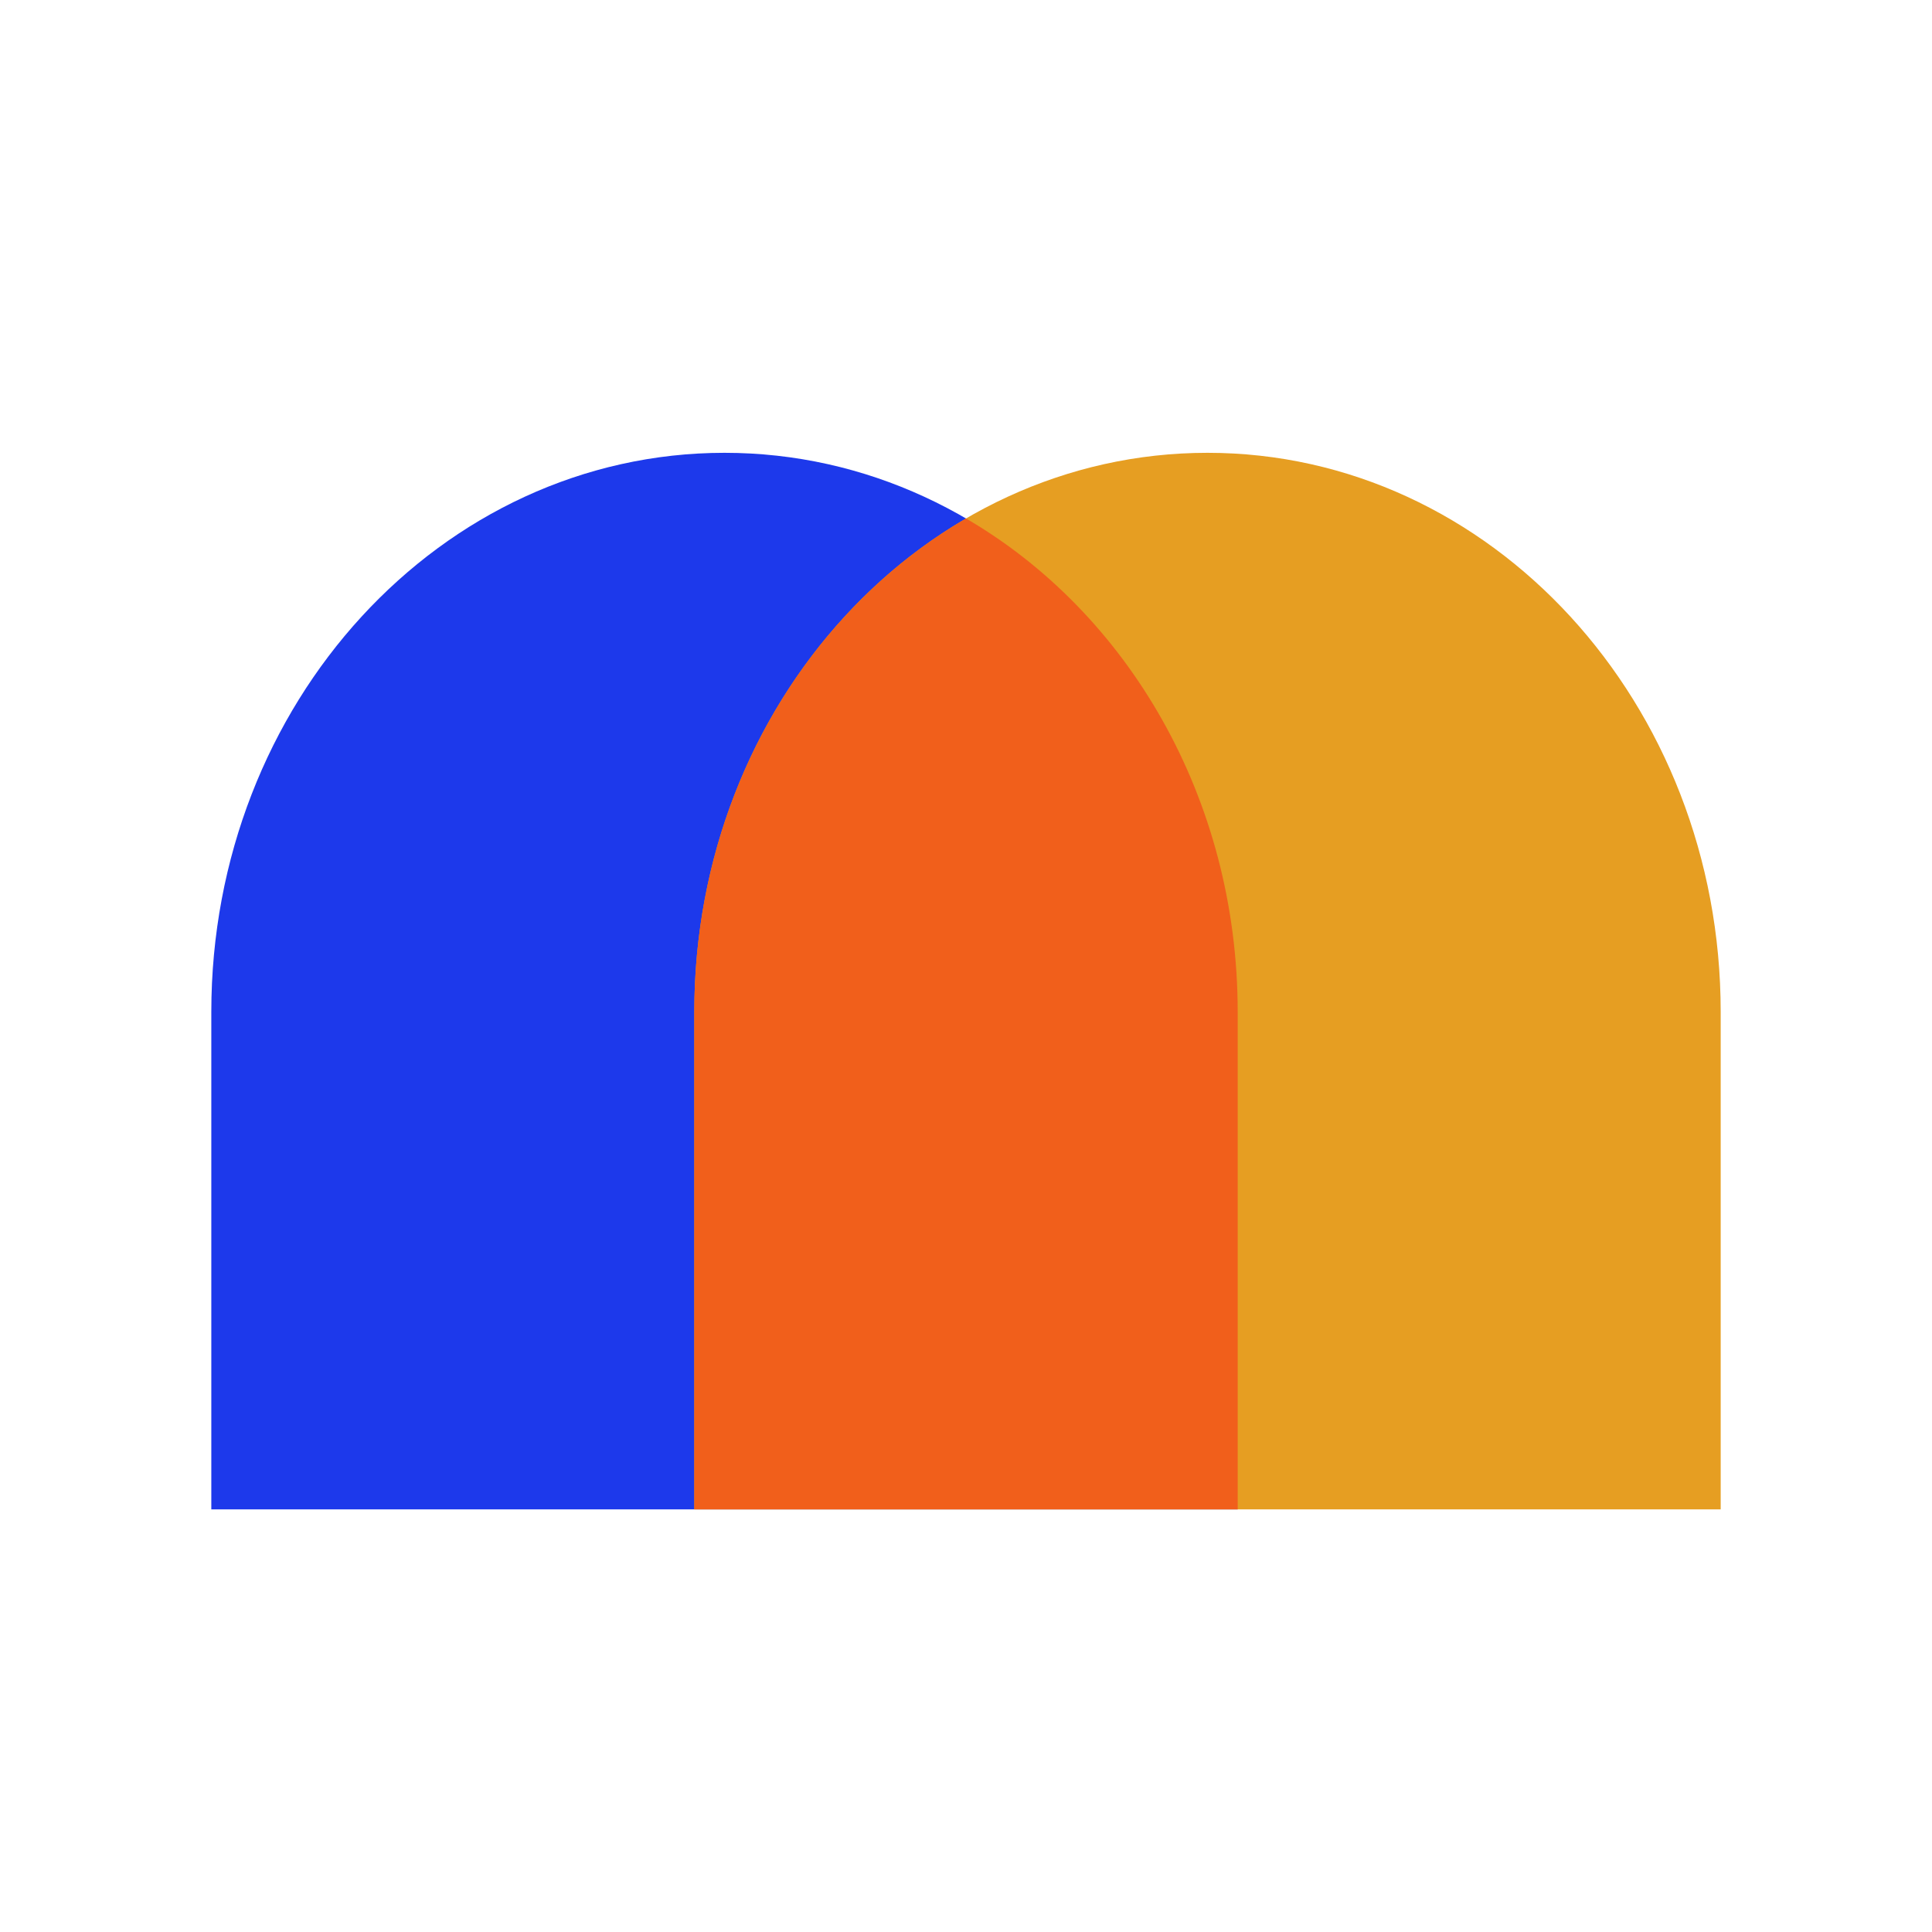 <?xml version="1.0" encoding="UTF-8"?>
<svg width="64px" height="64px" viewBox="0 0 64 64" version="1.1" xmlns="http://www.w3.org/2000/svg" xmlns:xlink="http://www.w3.org/1999/xlink">
    <!-- Generator: Sketch 63.1 (92452) - https://sketch.com -->
    <title>Community-development</title>
    <desc>Created with Sketch.</desc>
    <g id="Community-development" stroke="none" stroke-width="1" fill="none" fill-rule="evenodd">
        <path d="M41,33.518 L41,50 L7,50 L7,33.518 C7,23.292 14.612,15 24,15 C33.389,15 41,23.292 41,33.518" id="Fill-1" fill="#1D39EB"></path>
        <path d="M57,33.518 L57,50 L23,50 L23,33.518 C23,23.292 30.612,15 40,15 C49.389,15 57,23.292 57,33.518" id="Fill-4" fill="#E69E22"></path>
        <path d="M41,33.518 L41,50 L23,50 L23,33.518 C23,26.442 26.645,20.292 32,17.175 C37.356,20.292 41,26.442 41,33.518 Z" id="Combined-Shape" fill="#F15F1B"></path>
        <rect id="Rectangle" x="0" y="0" width="64" height="64"></rect>
    </g>
</svg>